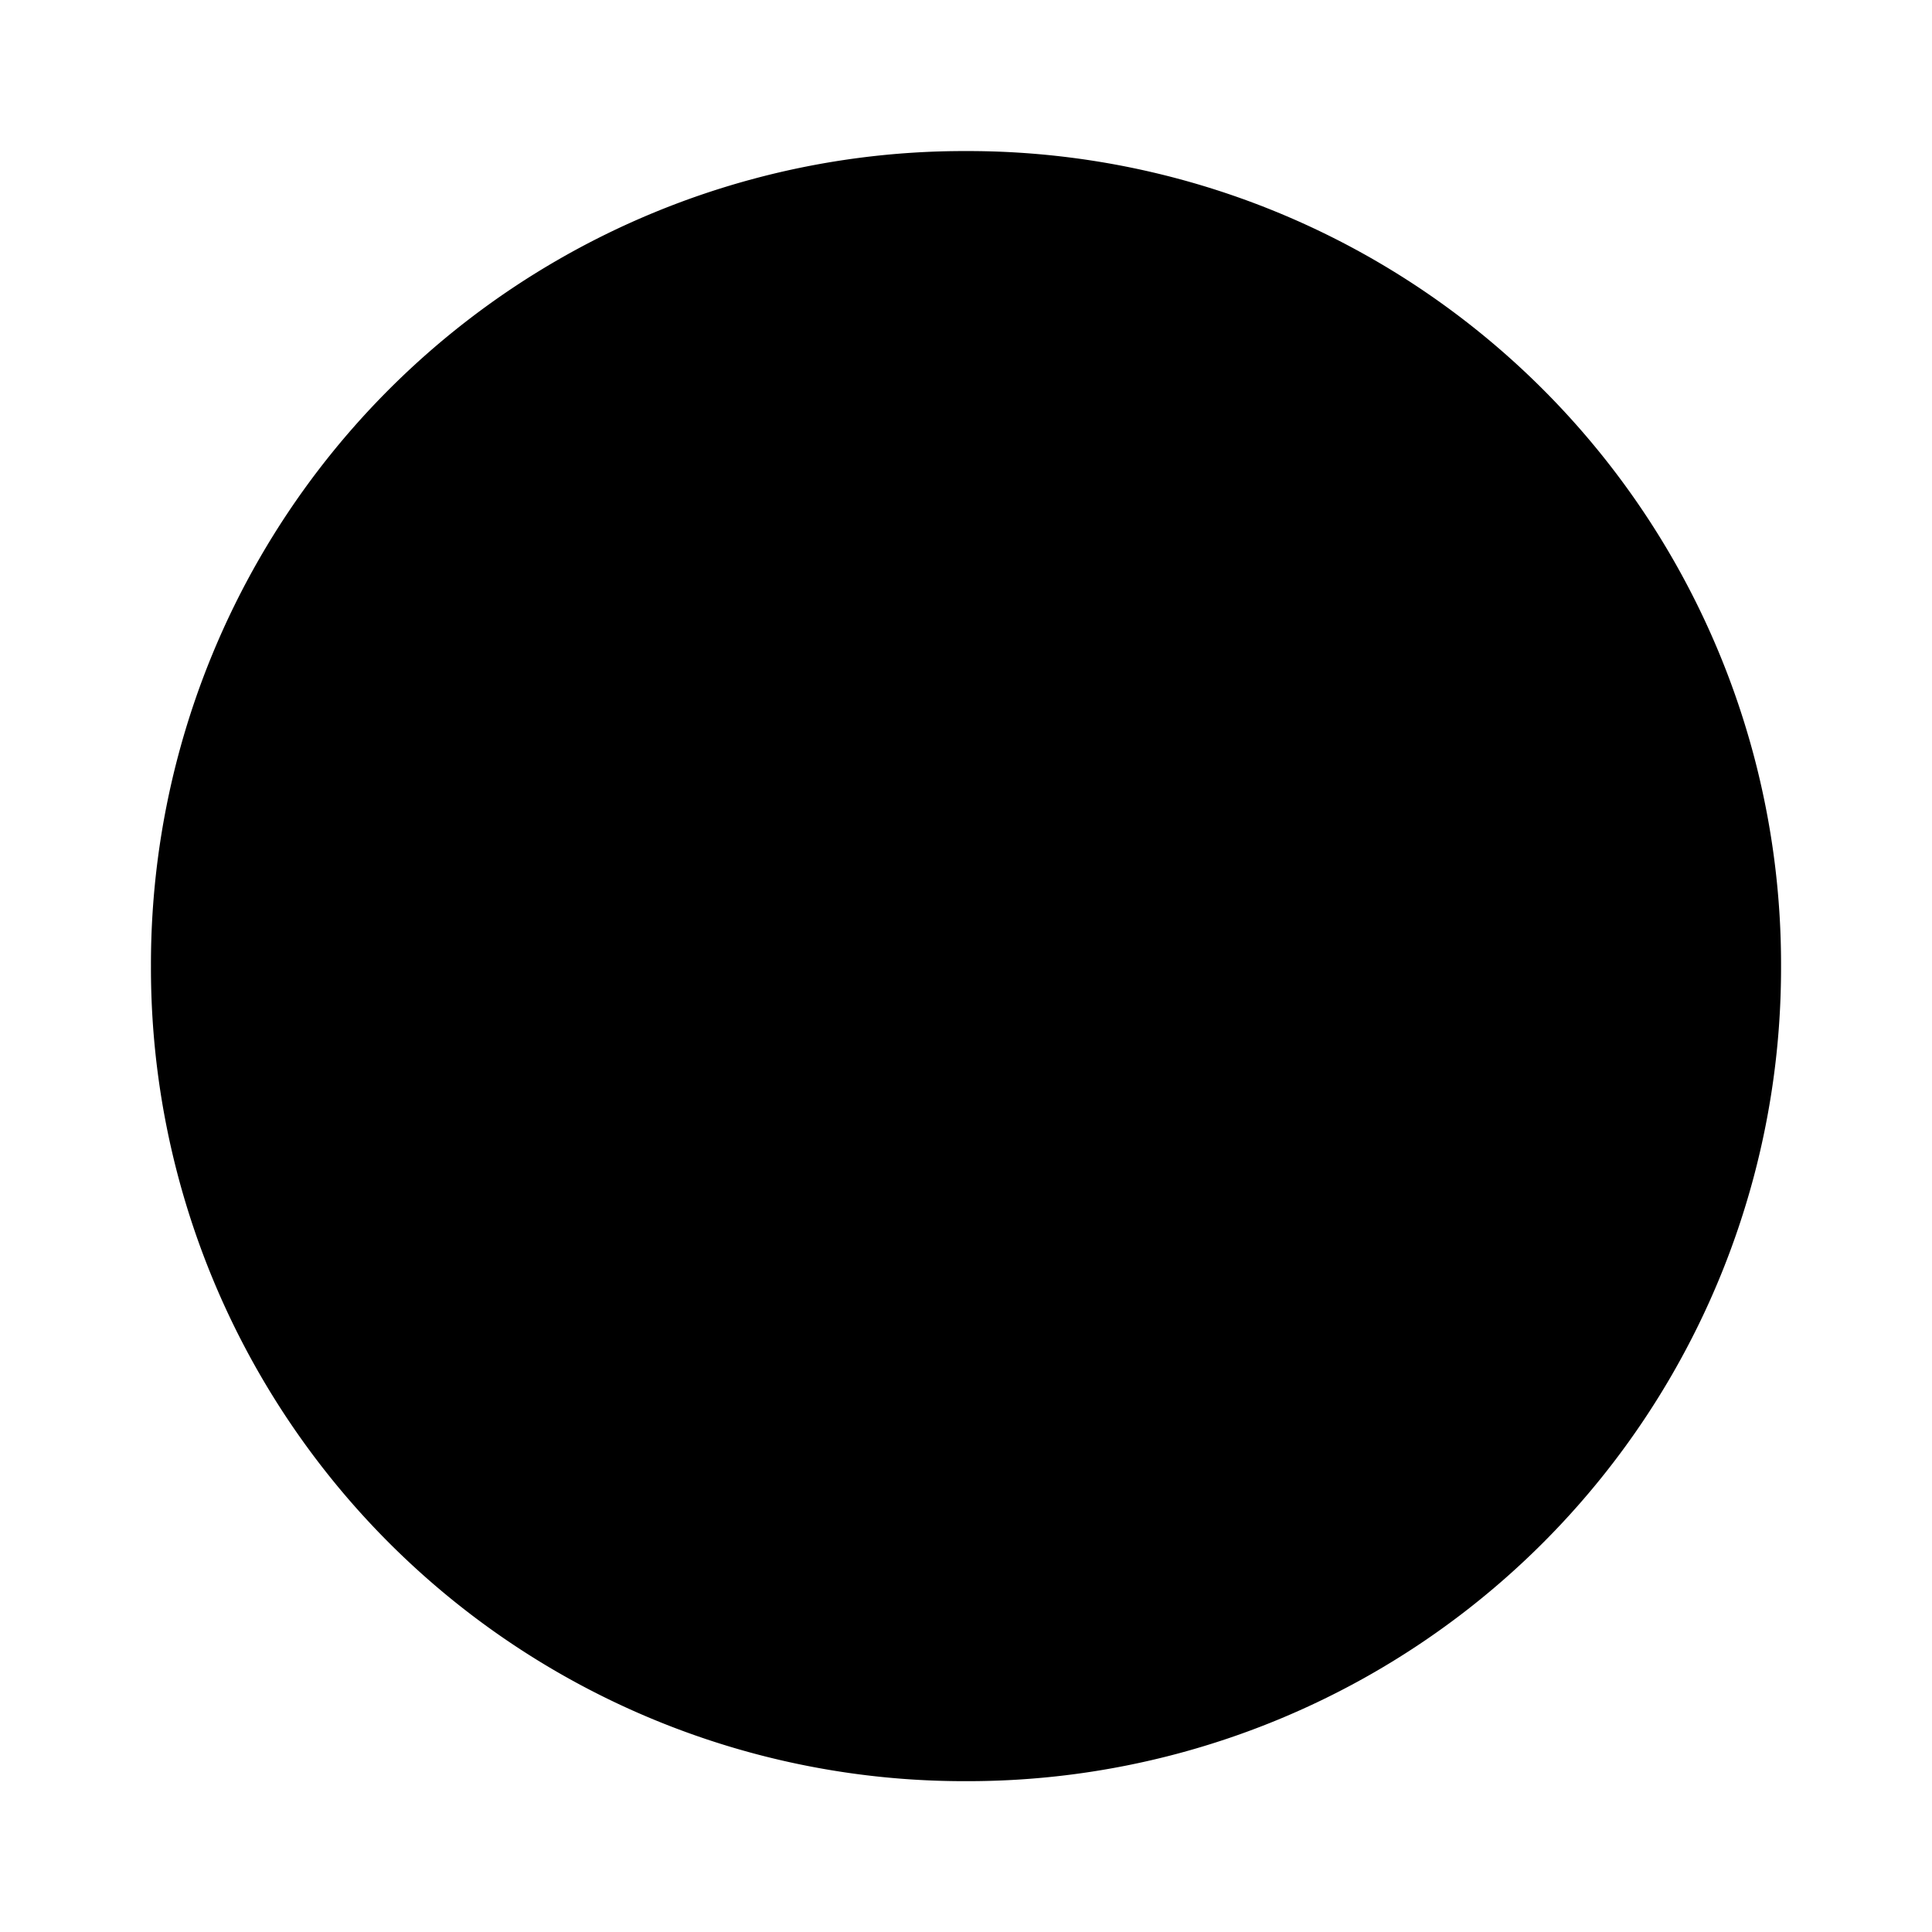 <svg width="64" height="64" version="1.1" viewBox="0 0 16.933 16.933" xmlns="http://www.w3.org/2000/svg">
 <g transform="translate(0 -280.07)">
  <rect transform="matrix(0,-1,-1,0,0,0)" x="-294.88" y="-14.816" width="12.7" height="12.7" rx="6.349" ry="6.349" fill="{{ theme.colors.foreground }}"/>
  <g transform="translate(-.264 .264)">
   <path d="m8.731 281.13a7.128 7.128 0 0 0-7.144 7.144 7.128 7.128 0 0 0 7.144 7.143 7.128 7.128 0 0 0 7.143-7.144 7.128 7.128 0 0 0-7.144-7.143zm0 1.1a6.031 6.031 0 0 1 6.043 6.043 6.03 6.03 0 0 1-4.647 5.883c0.016-0.248 0.025-0.569 0.056-0.847 0.031-0.278 0.144-2.618 0.547-3.238 0.403-0.62 1.55-1.362 1.952-1.439 0.404-0.078 0.335-0.239 0.335-0.379 0-0.141-0.071-0.447-0.179-0.492-0.109-0.046-0.53 0.226-0.671 0.256-0.139 0.031-0.808 0.088-0.903-0.068-0.092-0.156 0.75-1.734 0.862-1.919a0.594 0.594 0 0 0-0.047-0.704c-0.2-0.262-0.335-0.524-0.412-0.524-0.254 0-0.752 0.588-0.938 0.681-0.187 0.093-1.657 1.142-1.796 1.327a0.569 0.569 0 0 1-0.524 0.245c-0.201-0.015-0.846-0.022-1.06 0.1-0.218 0.125-1.215 1.137-1.464 1.263-0.249 0.124-0.572 0.197-0.728 0.214-0.156 0.015-0.664 0.581-0.803 0.692-0.137 0.109-1.238 0.587-1.393 0.681-0.156 0.093 1.132 1.398 1.316 1.429 0.143 0.023-0.015 0.442-0.259 0.633a6.025 6.025 0 0 1-1.332-3.793 6.031 6.031 0 0 1 6.043-6.043zm-0.256 5.483c0.064 5e-3 0.104 0.013 0.104 0.013 0.072 0.165-0.261 0.677-0.568 0.749-0.306 0.071-1.014 1.118-1.037 0.882-0.024-0.237 0.28-1.02 0.635-1.373a1.004 1.004 0 0 1 0.615-0.267h-0.002c0.1-0.01 0.189-8e-3 0.253-3e-3z" fill="{{ theme.colors.magenta }}"/>
  </g>
 </g>
</svg>

